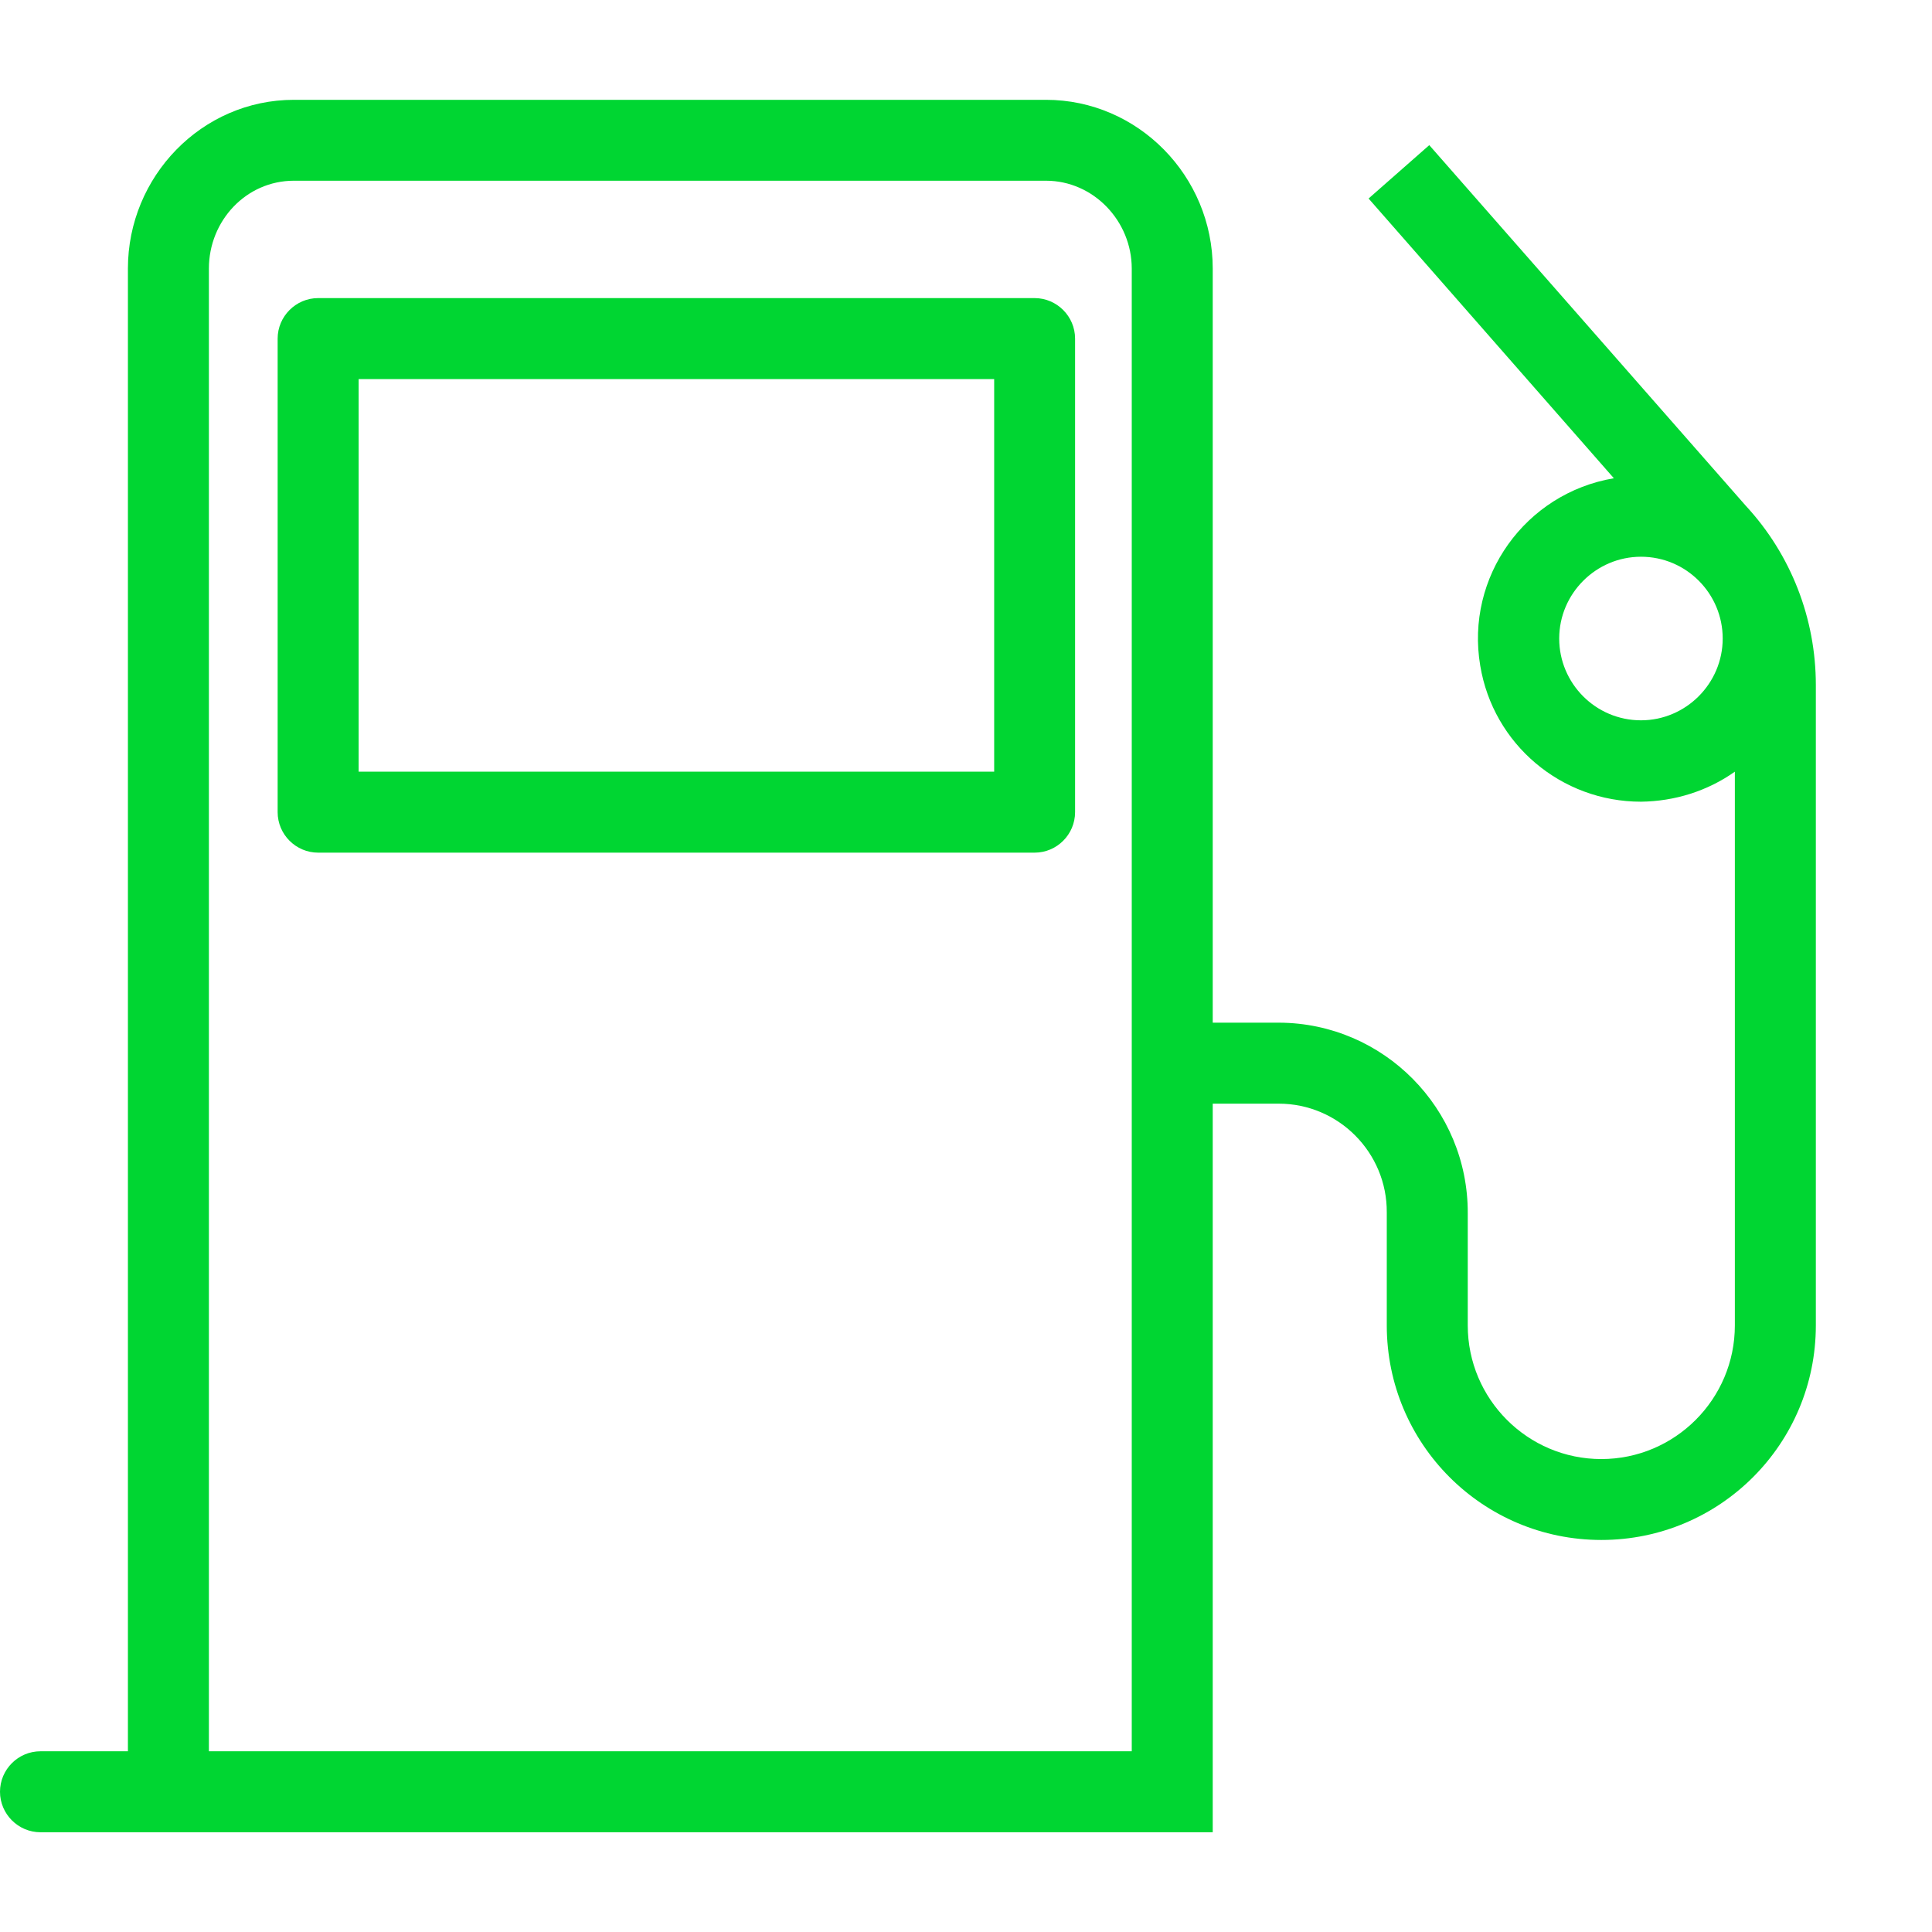 <svg width="24" height="24" viewBox="0 0 24 24" fill="none" xmlns="http://www.w3.org/2000/svg">
<path d="M12.852 3.703H3.952C3.676 3.703 3.449 3.93 3.449 4.206V10.089C3.449 10.366 3.676 10.592 3.952 10.592H12.852C13.129 10.592 13.355 10.366 13.355 10.089V4.206C13.355 3.93 13.129 3.703 12.852 3.703ZM12.35 9.586H4.455V4.709H12.35V9.586Z" fill="#00D632"/>
<path d="M15.065 22.5V21.755V13.71H15.884C16.628 13.71 17.232 14.318 17.227 15.062C17.227 15.067 17.227 15.067 17.227 15.072V16.465C17.227 17.938 18.419 19.13 19.892 19.13C21.365 19.13 22.557 17.938 22.557 16.465V8.51C22.557 7.686 22.25 6.891 21.687 6.283L17.755 1.803L17.001 2.466L20.048 5.941C18.947 6.127 18.202 7.168 18.388 8.269C18.549 9.245 19.394 9.959 20.385 9.959C20.802 9.954 21.209 9.828 21.551 9.586V16.465C21.551 17.38 20.807 18.125 19.892 18.125C18.977 18.125 18.233 17.38 18.233 16.465V15.072C18.238 13.77 17.187 12.709 15.889 12.704H15.884H15.065V3.336C15.065 2.19 14.139 1.24 12.993 1.24H3.651C2.504 1.24 1.589 2.195 1.589 3.336V21.755H0.503C0.226 21.755 0 21.981 0 22.258C0 22.534 0.226 22.761 0.503 22.761H15.065C15.065 22.761 15.065 22.777 15.065 22.5ZM20.385 8.948C19.822 8.948 19.369 8.49 19.369 7.932C19.369 7.374 19.826 6.916 20.385 6.916C20.948 6.916 21.4 7.374 21.4 7.932C21.4 8.49 20.943 8.948 20.385 8.948ZM14.059 21.755H2.595V3.336C2.595 2.743 3.057 2.245 3.651 2.245H12.993C13.586 2.245 14.059 2.748 14.059 3.336V21.755Z" fill="#00D632"/>
</svg>
